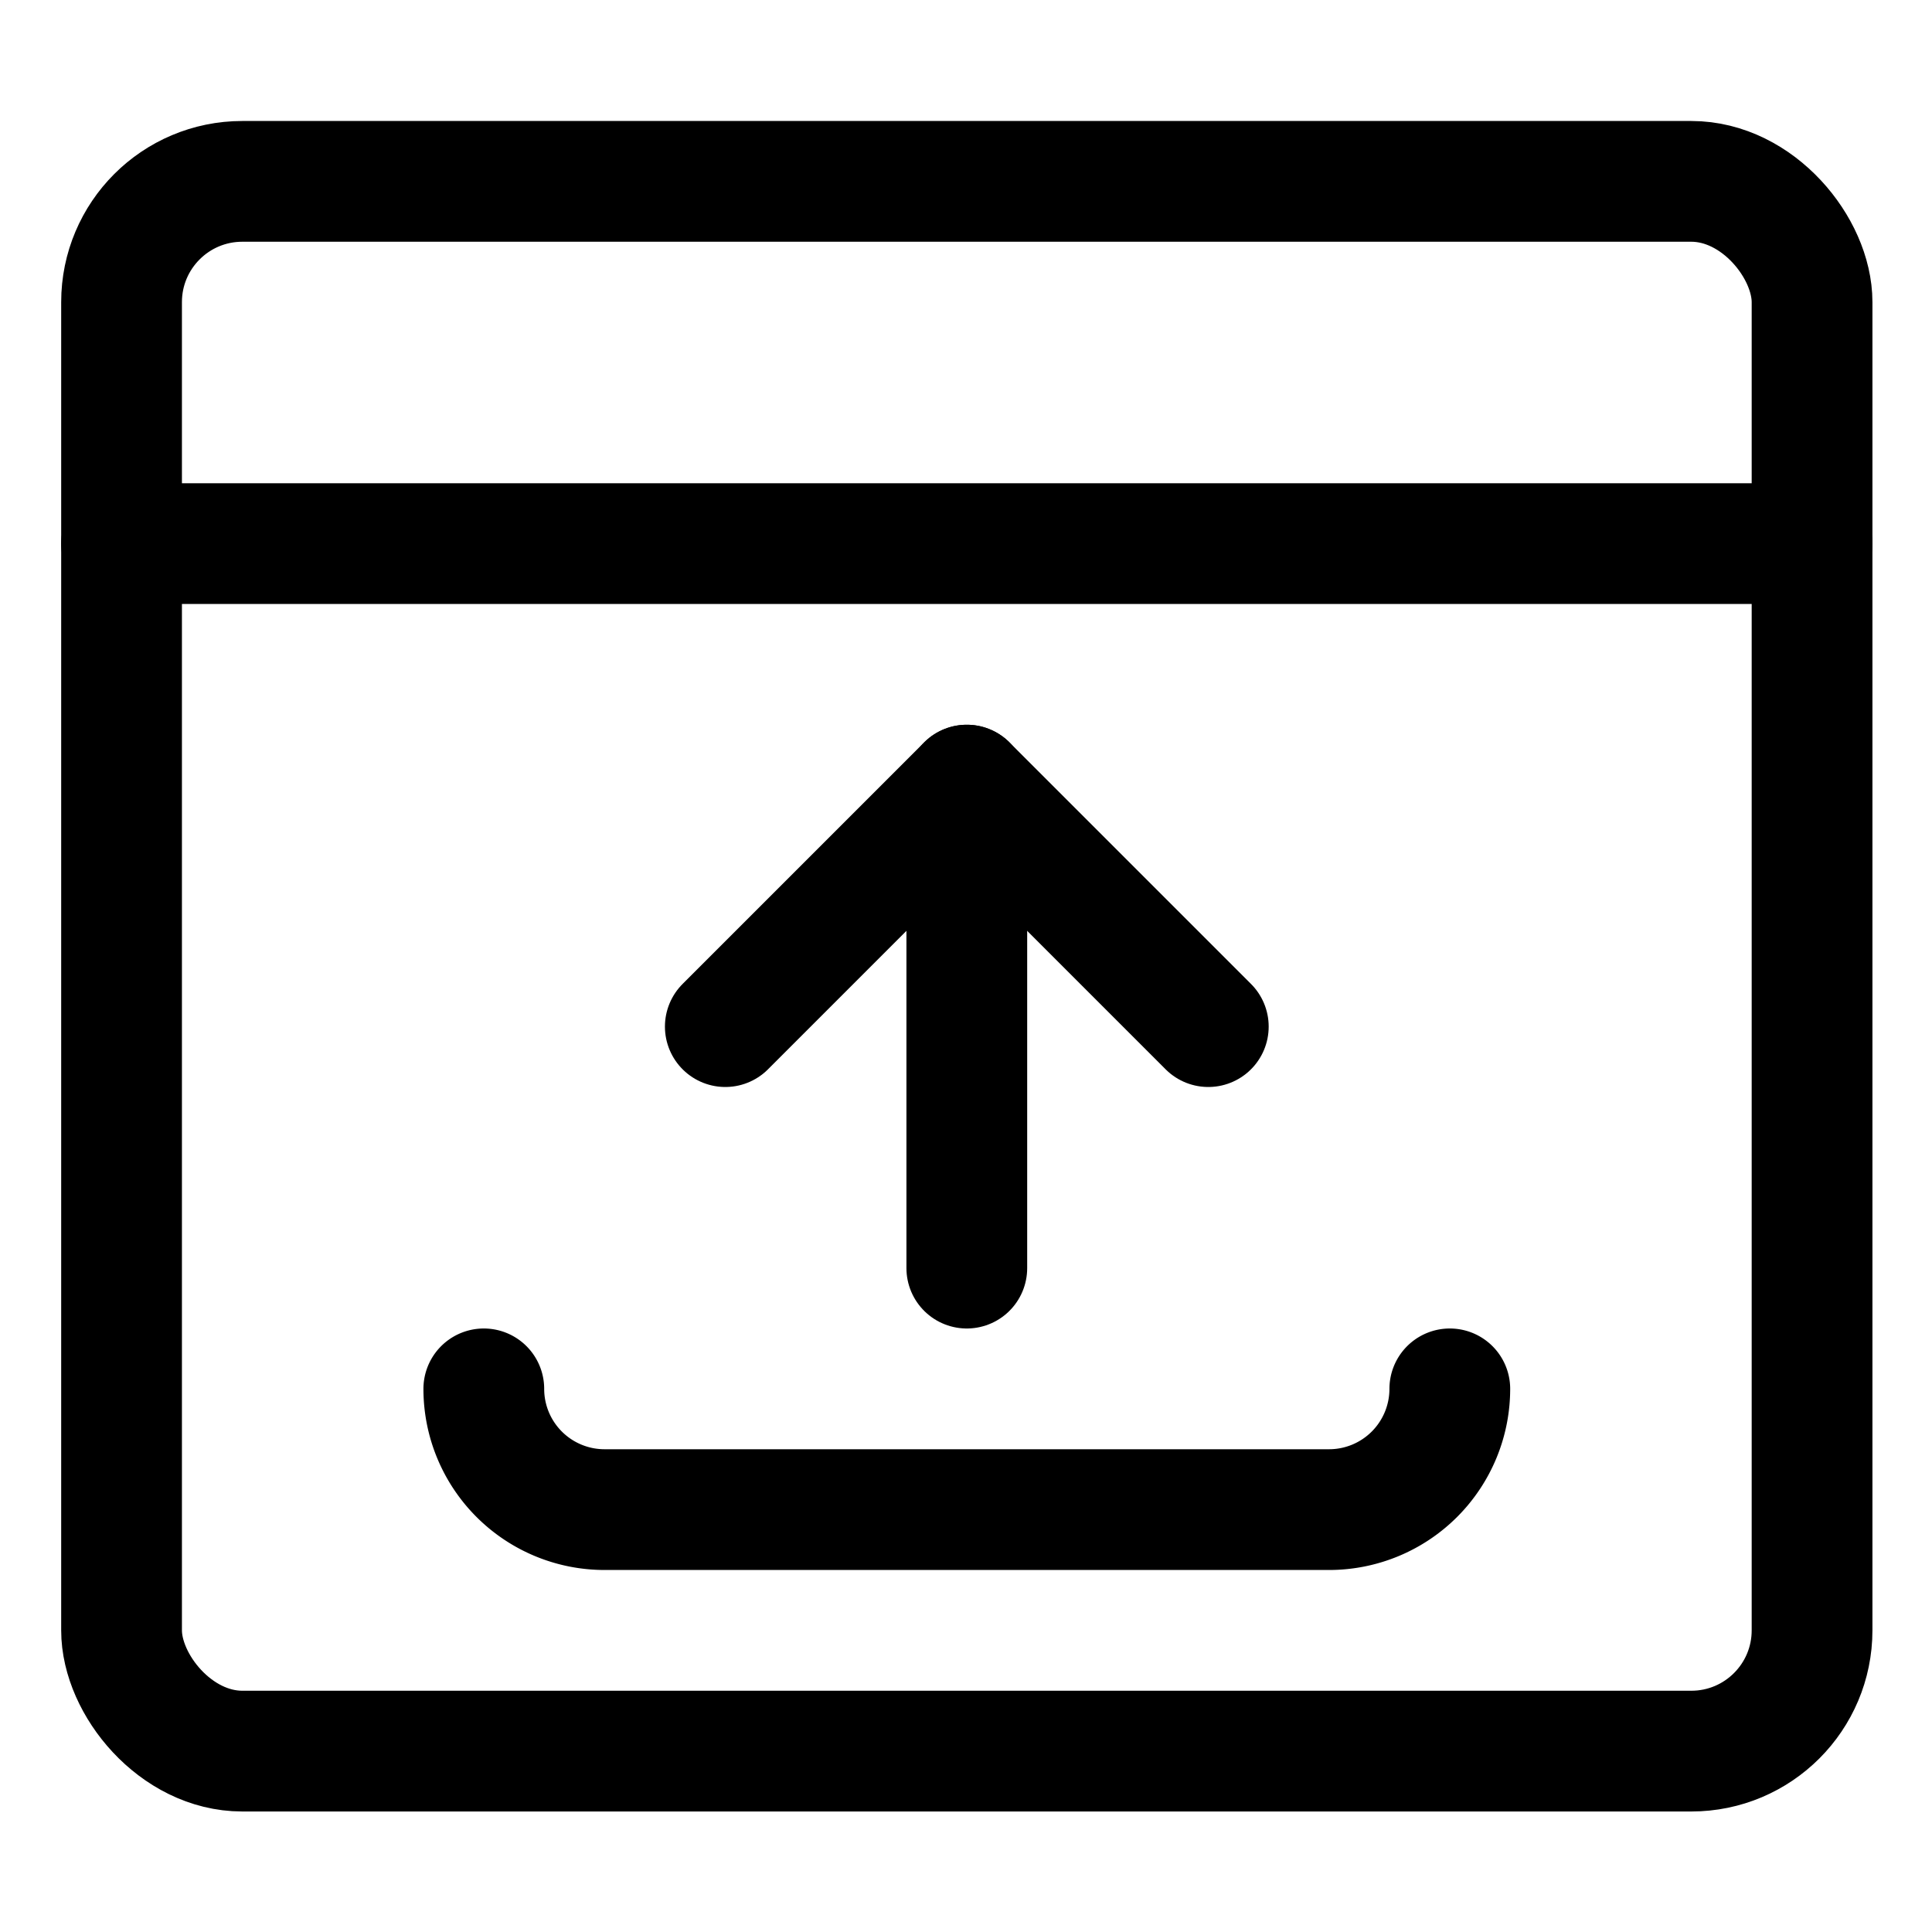 <svg xmlns="http://www.w3.org/2000/svg" viewBox="0 0 24 24"><defs><style>.a{fill:none;stroke:#000;stroke-linecap:round;stroke-linejoin:round;stroke-width:1.5px;}</style></defs><title>app-window-upload</title><rect class="a" x="1.51" y="2.253" width="21" height="19.5" rx="1.5" ry="1.5"/><line class="a" x1="1.51" y1="6.753" x2="22.51" y2="6.753"/><line class="a" x1="12.01" y1="15.753" x2="12.01" y2="9.753"/><polyline class="a" points="15.01 12.753 12.01 9.753 9.01 12.753"/><path class="a" d="M6.01,17.253a1.5,1.5,0,0,0,1.5,1.5h9a1.5,1.5,0,0,0,1.5-1.5"/></svg>